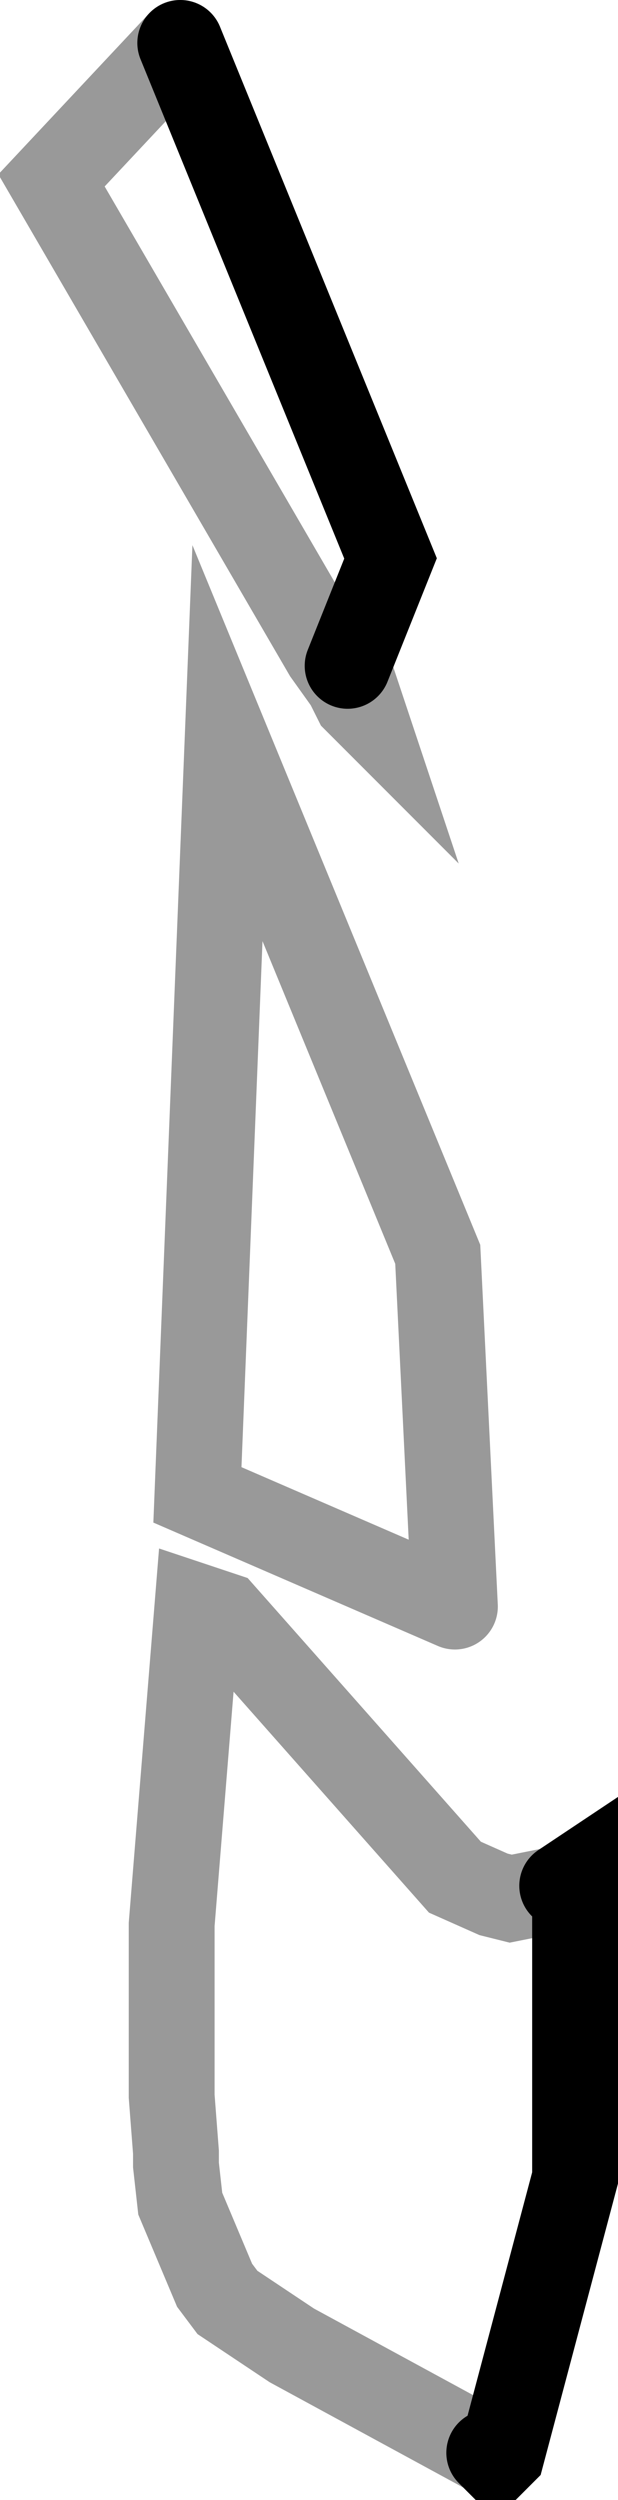 <?xml version="1.0" encoding="UTF-8" standalone="no"?>
<svg xmlns:xlink="http://www.w3.org/1999/xlink" height="29.1px" width="7.2px" xmlns="http://www.w3.org/2000/svg">
  <g transform="matrix(1.0, 0.0, 0.0, 1.0, 0.6, 0.5)">
    <path d="M1.5 0.0 L3.95 6.0 3.45 7.25 3.6 7.7 3.55 7.65 3.45 7.45 3.2 7.1 0.0 1.6 1.5 0.0 M4.7 18.2 L1.7 16.9 2.05 8.15 4.5 14.1 4.7 18.2 M5.1 28.05 L2.8 26.8 2.05 26.3 1.9 26.1 1.5 25.15 1.45 24.7 1.45 24.55 1.4 23.9 1.4 21.9 1.7 18.2 2.0 18.3 4.7 21.35 5.15 21.55 5.35 21.6 5.85 21.35 5.85 21.5 5.95 21.45 6.1 21.35 6.1 24.85 5.25 28.05 5.2 28.1 5.15 28.1 5.1 28.05 M5.85 21.5 L5.35 21.6 5.85 21.5" fill="#ffffff" fill-opacity="0.0" fill-rule="evenodd" stroke="none"/>
    <path d="M3.45 7.25 L3.6 7.7 3.55 7.65 3.45 7.45 3.2 7.1 0.0 1.6 1.5 0.0 M4.7 18.2 L1.7 16.9 2.05 8.15 4.5 14.1 4.7 18.2 M5.1 28.05 L2.8 26.8 2.05 26.3 1.9 26.1 1.5 25.15 1.45 24.7 1.45 24.55 1.4 23.9 1.4 21.9 1.7 18.2 2.0 18.3 4.7 21.35 5.15 21.55 5.35 21.6 5.85 21.5 5.95 21.45" fill="none" stroke="#000000" stroke-linecap="round" stroke-linejoin="miter-clip" stroke-miterlimit="10.0" stroke-opacity="0.4" stroke-width="1.0"/>
    <path d="M1.5 0.0 L3.95 6.0 3.45 7.25 M5.95 21.45 L6.1 21.35 6.1 24.85 5.25 28.05 5.2 28.1 5.15 28.1 5.1 28.05" fill="none" stroke="#000000" stroke-linecap="round" stroke-linejoin="miter-clip" stroke-miterlimit="10.0" stroke-width="1.0"/>
  </g>
</svg>
